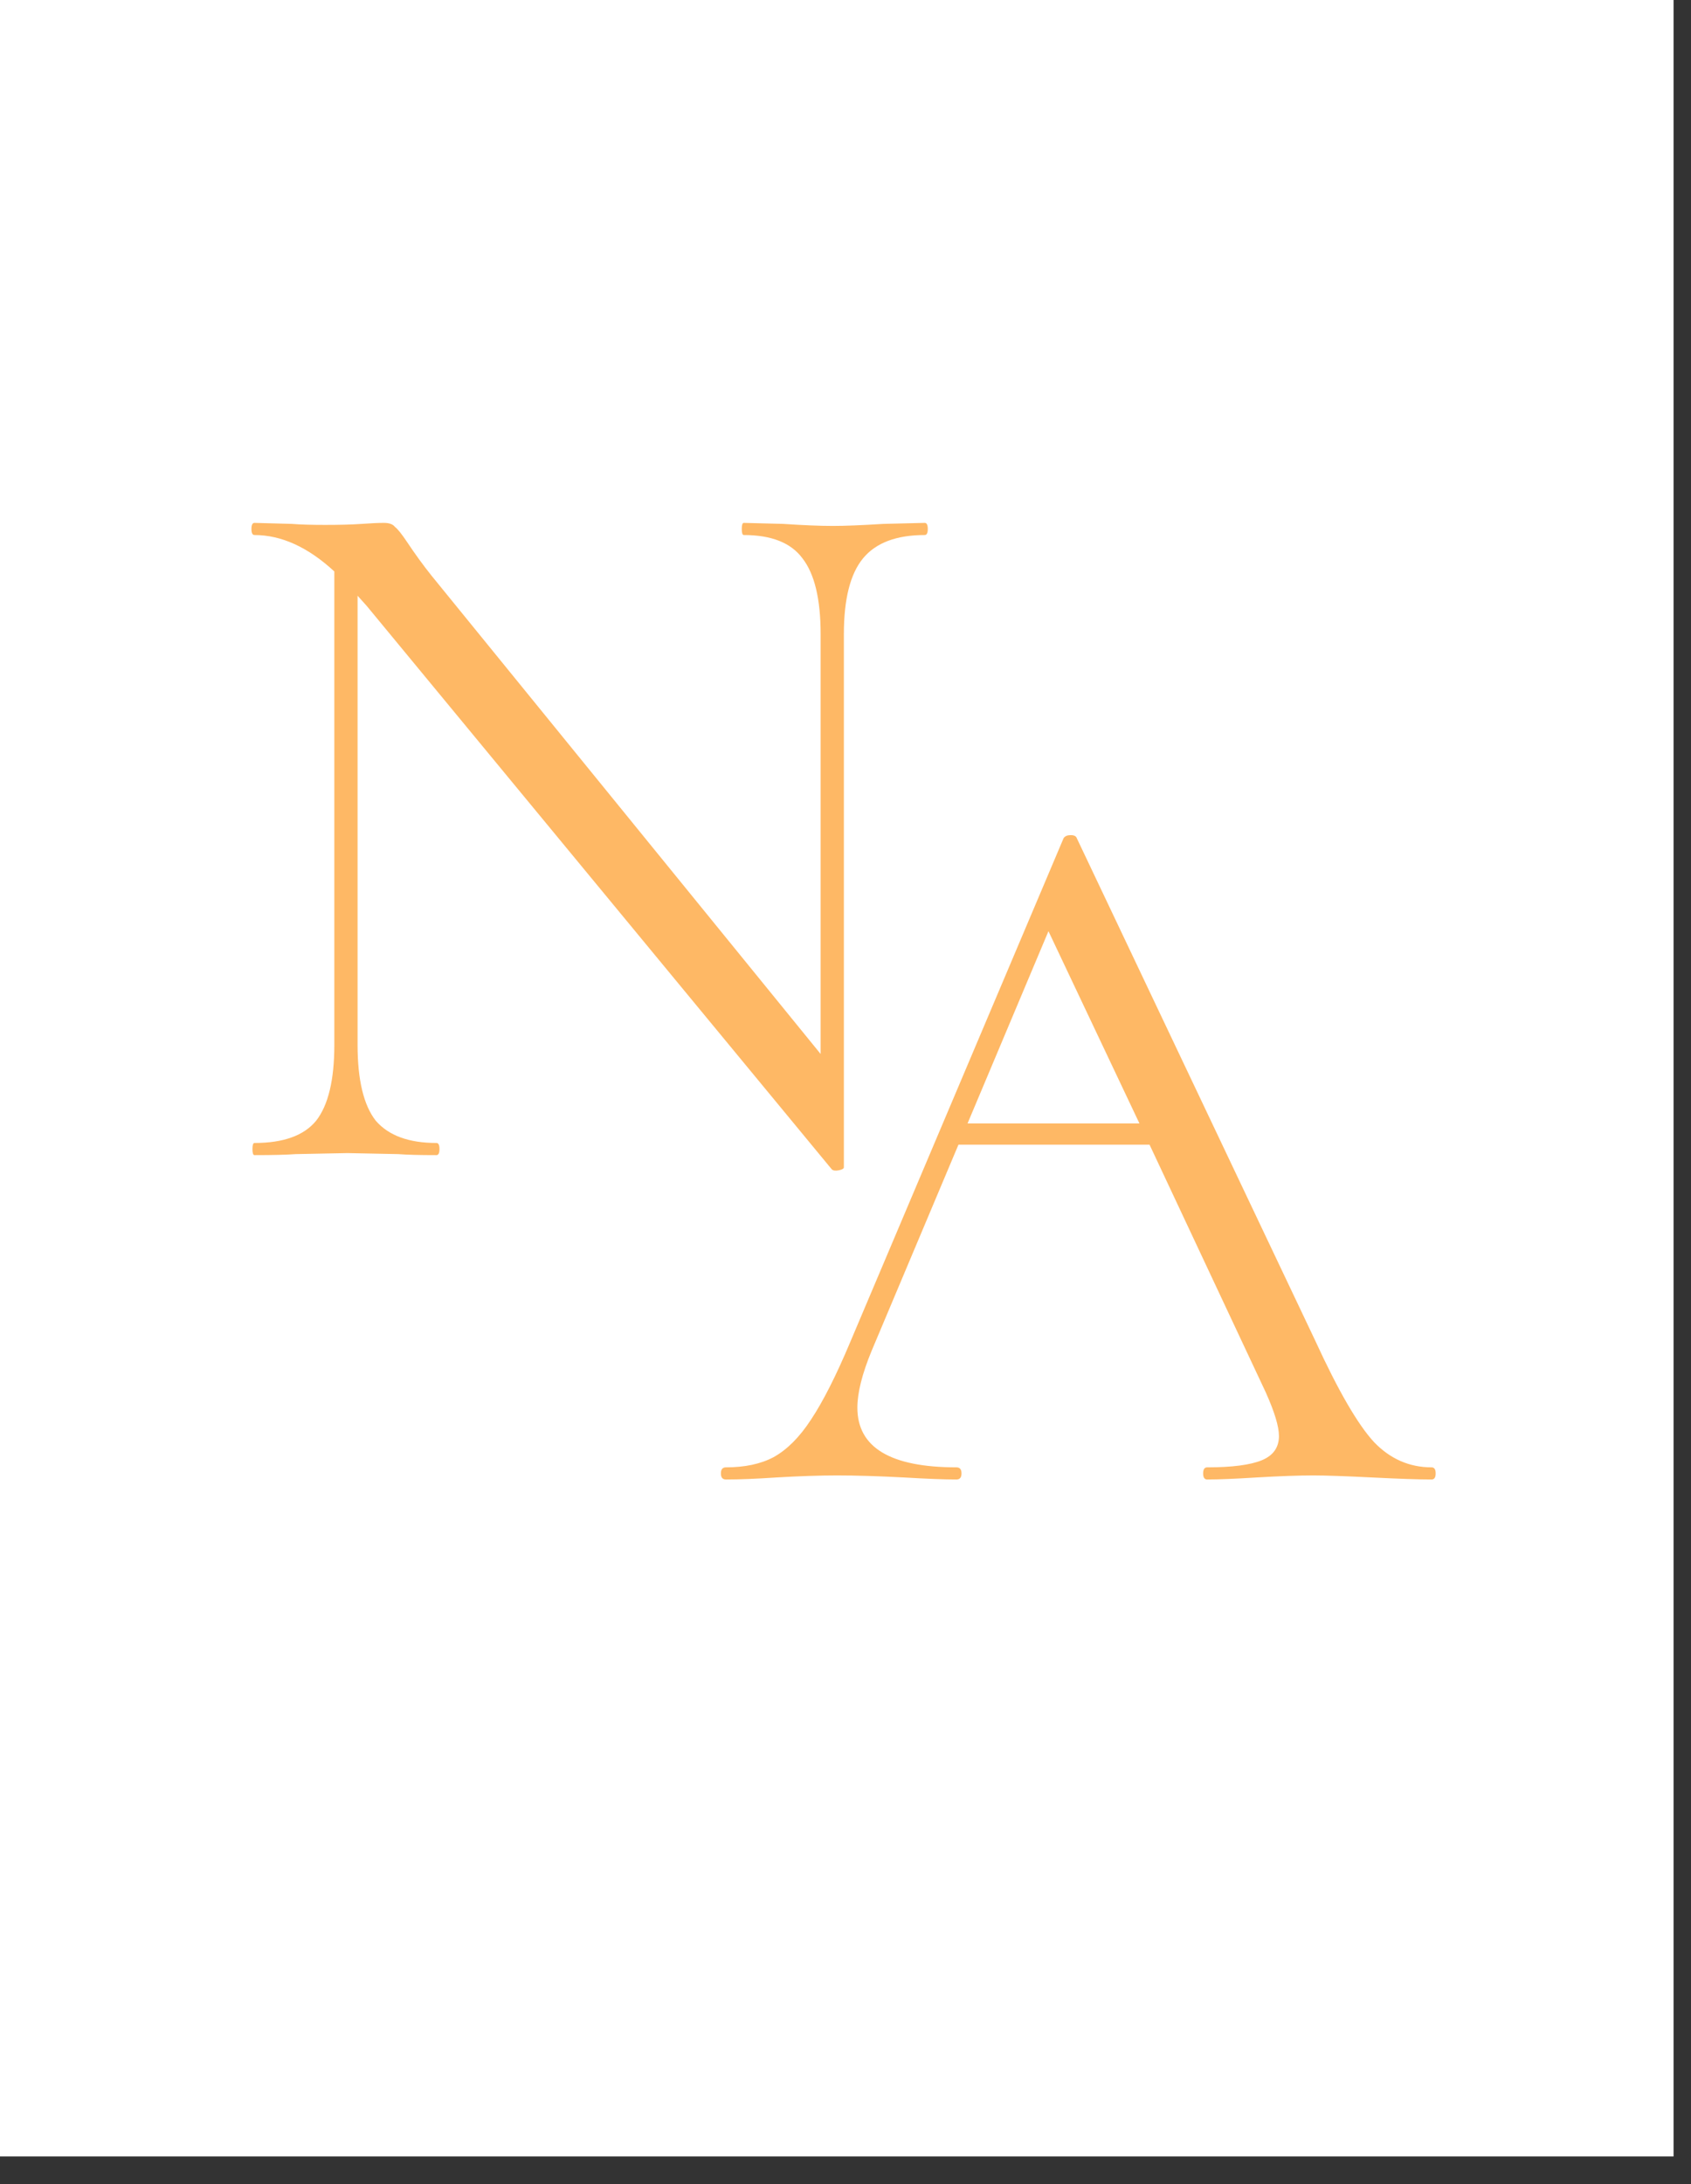 <svg width="55" height="71" viewBox="0 0 55 71" fill="none" xmlns="http://www.w3.org/2000/svg">
<rect x="0" y="0" width="55" height="71" fill="#333333" stroke="none"/>
<rect width="54.433" height="70.098" fill="white"/>
<path d="M30.077 16.997C30.143 16.997 30.176 17.063 30.176 17.195C30.176 17.326 30.143 17.392 30.077 17.392C29.157 17.392 28.488 17.644 28.072 18.148C27.655 18.652 27.447 19.474 27.447 20.614V37.943C27.447 37.987 27.392 38.02 27.282 38.042C27.173 38.064 27.096 38.053 27.052 38.009L11.926 19.694L11.63 19.365V33.965C11.63 35.105 11.828 35.927 12.222 36.431C12.639 36.913 13.296 37.154 14.195 37.154C14.261 37.154 14.294 37.22 14.294 37.352C14.294 37.483 14.261 37.549 14.195 37.549C13.647 37.549 13.231 37.538 12.946 37.516L11.302 37.483L9.625 37.516C9.318 37.538 8.868 37.549 8.276 37.549C8.233 37.549 8.211 37.483 8.211 37.352C8.211 37.22 8.233 37.154 8.276 37.154C9.219 37.154 9.888 36.913 10.282 36.431C10.677 35.927 10.874 35.105 10.874 33.965V18.576C10.019 17.787 9.153 17.392 8.276 17.392C8.211 17.392 8.178 17.326 8.178 17.195C8.178 17.063 8.211 16.997 8.276 16.997L9.493 17.03C9.756 17.052 10.118 17.063 10.578 17.063C11.06 17.063 11.455 17.052 11.762 17.03C12.069 17.008 12.31 16.997 12.485 16.997C12.661 16.997 12.781 17.041 12.847 17.129C12.935 17.195 13.066 17.359 13.242 17.622C13.505 18.017 13.768 18.378 14.031 18.707L26.691 34.261V20.614C26.691 19.474 26.493 18.652 26.099 18.148C25.726 17.644 25.09 17.392 24.192 17.392C24.148 17.392 24.126 17.326 24.126 17.195C24.126 17.063 24.148 16.997 24.192 16.997L25.474 17.03C26.131 17.074 26.669 17.096 27.085 17.096C27.48 17.096 28.028 17.074 28.729 17.03L30.077 16.997Z" fill="#FEB865"/>
<path d="M46.563 47.698C46.651 47.698 46.695 47.764 46.695 47.895C46.695 48.027 46.651 48.093 46.563 48.093C46.147 48.093 45.5 48.071 44.623 48.027C43.746 47.983 43.111 47.961 42.716 47.961C42.234 47.961 41.62 47.983 40.875 48.027C40.173 48.071 39.636 48.093 39.264 48.093C39.176 48.093 39.132 48.027 39.132 47.895C39.132 47.764 39.176 47.698 39.264 47.698C40.075 47.698 40.666 47.621 41.039 47.468C41.412 47.315 41.598 47.051 41.598 46.679C41.598 46.372 41.456 45.901 41.171 45.265L37.389 37.209H31.174L28.347 43.917C28.04 44.662 27.886 45.276 27.886 45.758C27.886 47.051 28.96 47.698 31.109 47.698C31.218 47.698 31.273 47.764 31.273 47.895C31.273 48.027 31.218 48.093 31.109 48.093C30.714 48.093 30.144 48.071 29.399 48.027C28.566 47.983 27.842 47.961 27.229 47.961C26.659 47.961 26.001 47.983 25.256 48.027C24.598 48.071 24.05 48.093 23.611 48.093C23.502 48.093 23.447 48.027 23.447 47.895C23.447 47.764 23.502 47.698 23.611 47.698C24.225 47.698 24.741 47.589 25.157 47.369C25.595 47.128 26.001 46.723 26.374 46.153C26.768 45.561 27.196 44.717 27.656 43.621L34.594 27.245C34.638 27.18 34.715 27.147 34.824 27.147C34.934 27.147 35 27.18 35.022 27.245L42.782 43.588C43.527 45.21 44.163 46.306 44.689 46.876C45.215 47.424 45.84 47.698 46.563 47.698ZM31.47 36.518H37.06L34.101 30.27L31.47 36.518Z" fill="#FEB865"/>
</svg>
